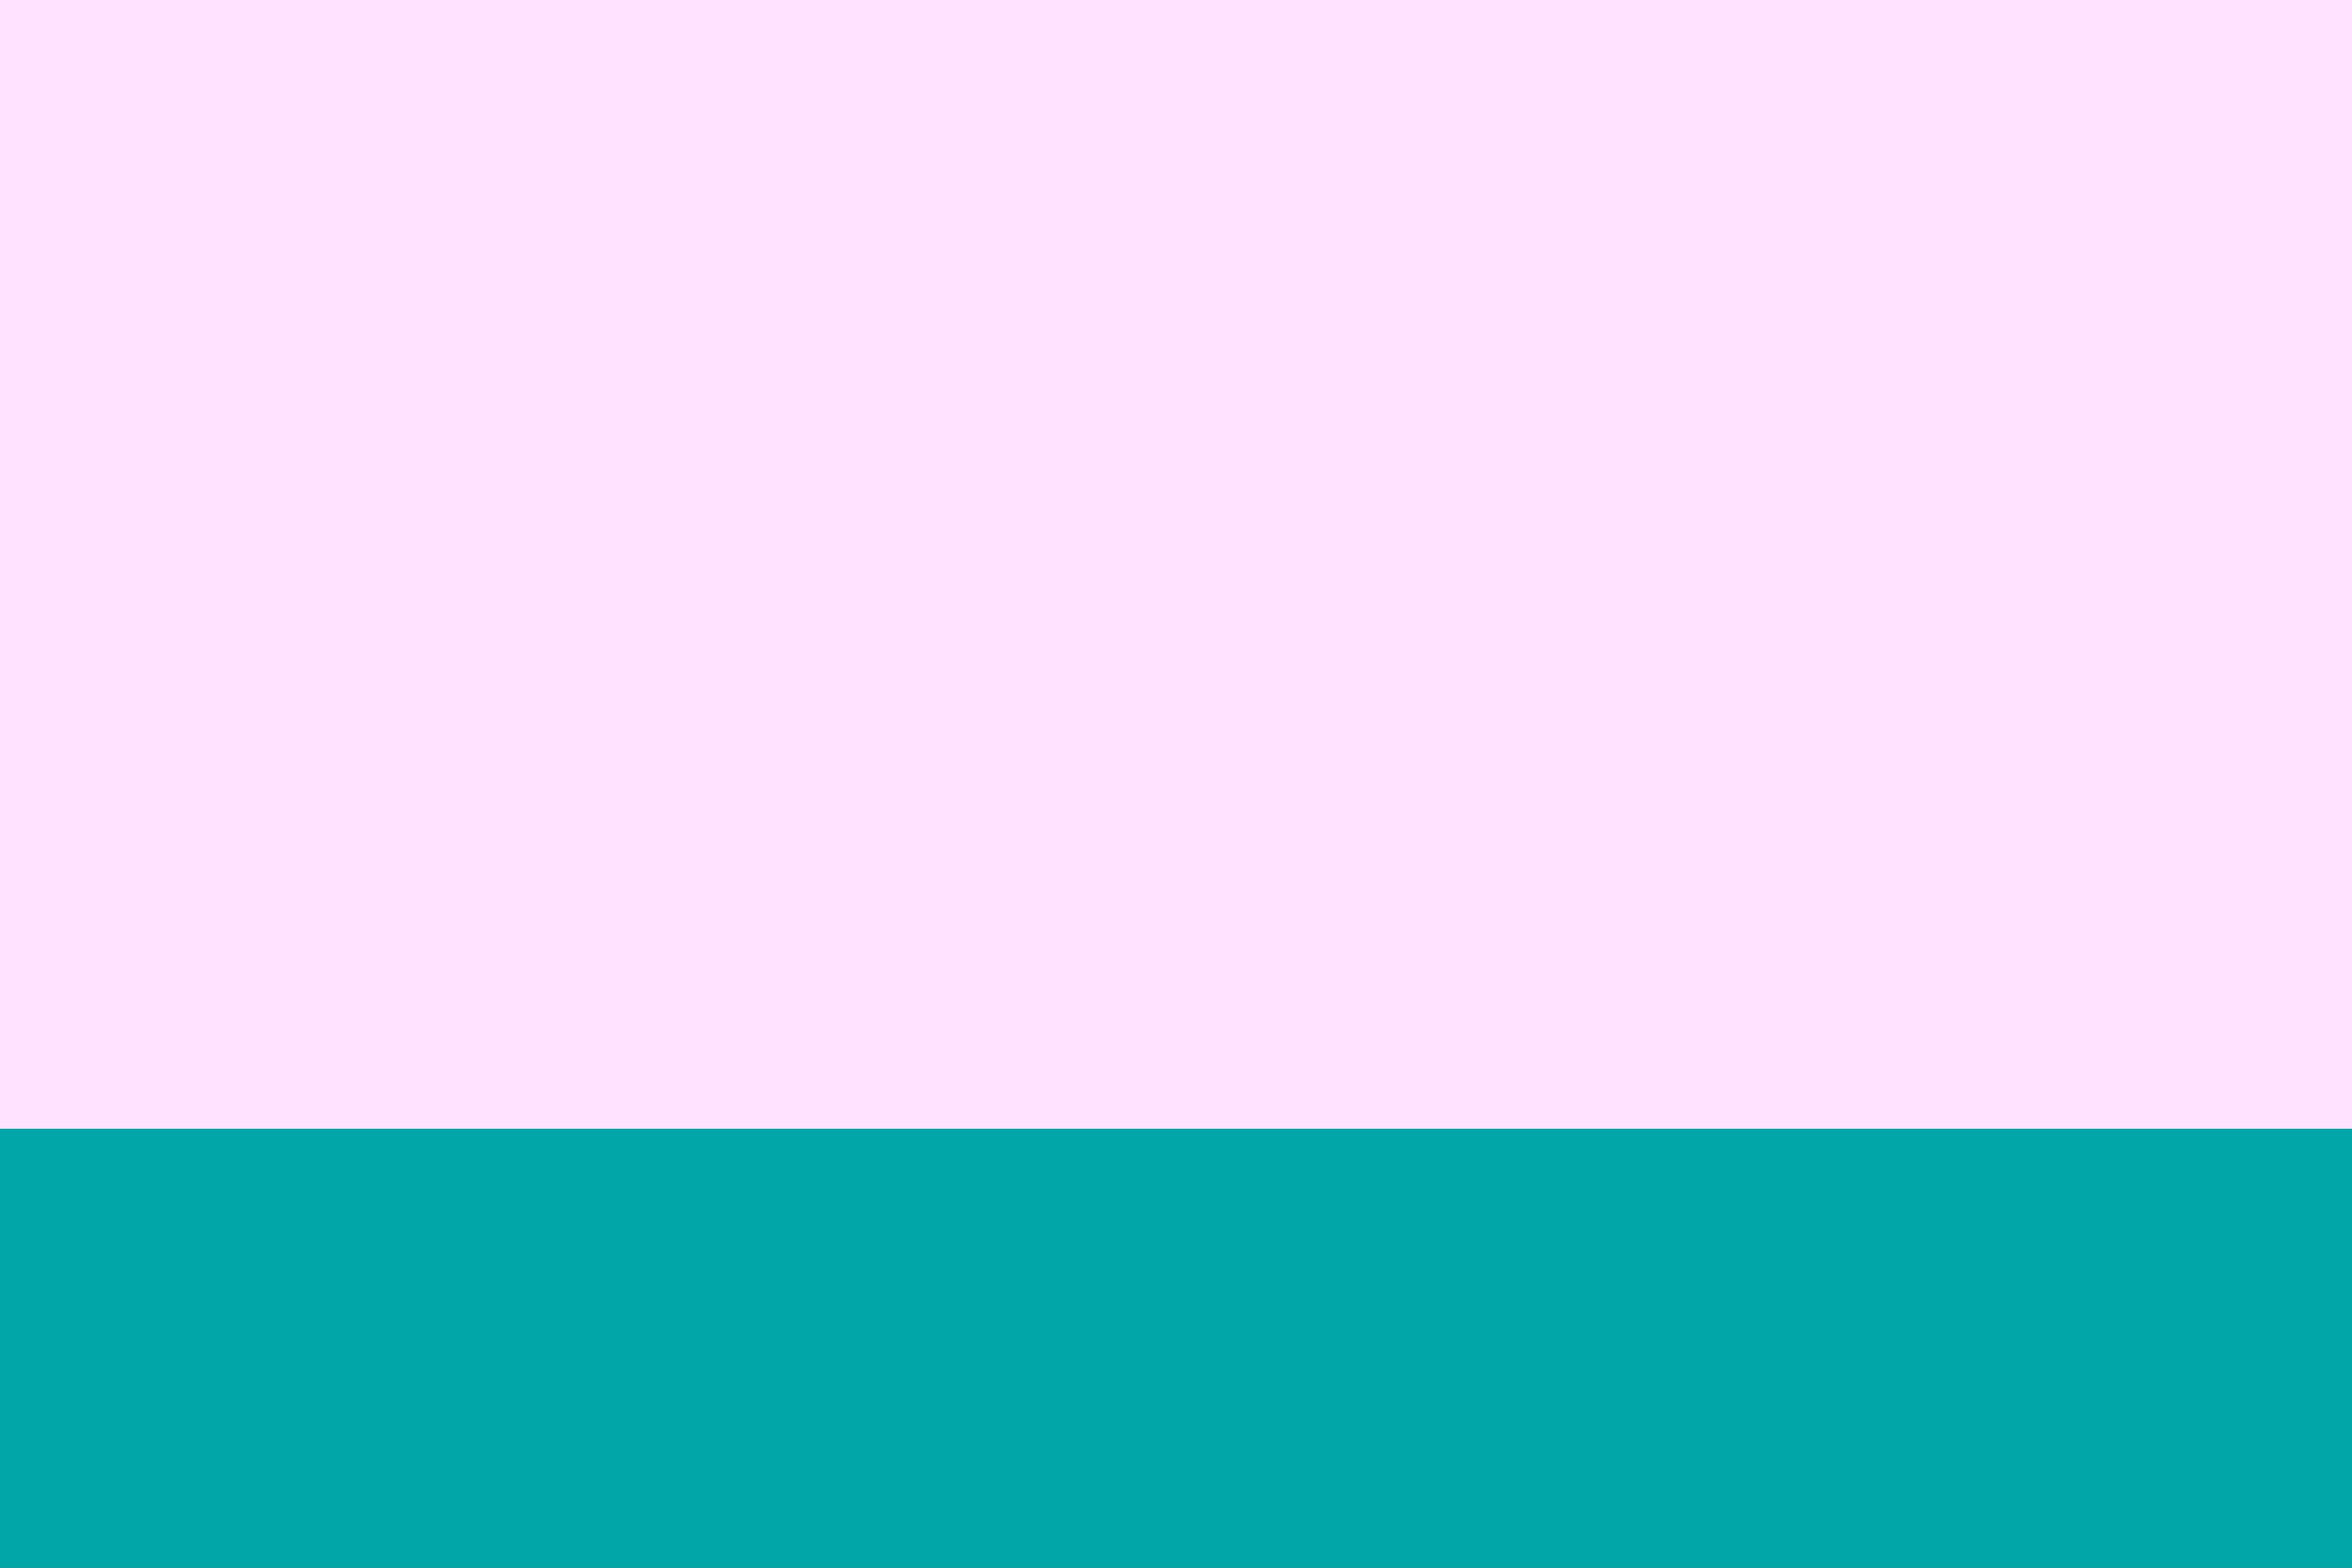 <svg id="_81_horizons" data-name="81 horizons" xmlns="http://www.w3.org/2000/svg" viewBox="0 0 1200 800"><rect x="0" y="0" width="1200" height="800" fill="#333333" stroke="none"/><defs><style>.cls-1{fill:#00a7a8;}.cls-2{fill:#ffe3ff;}</style></defs><rect class="cls-1" y="576" width="1200" height="224"/><rect class="cls-2" width="1200" height="576"/></svg>